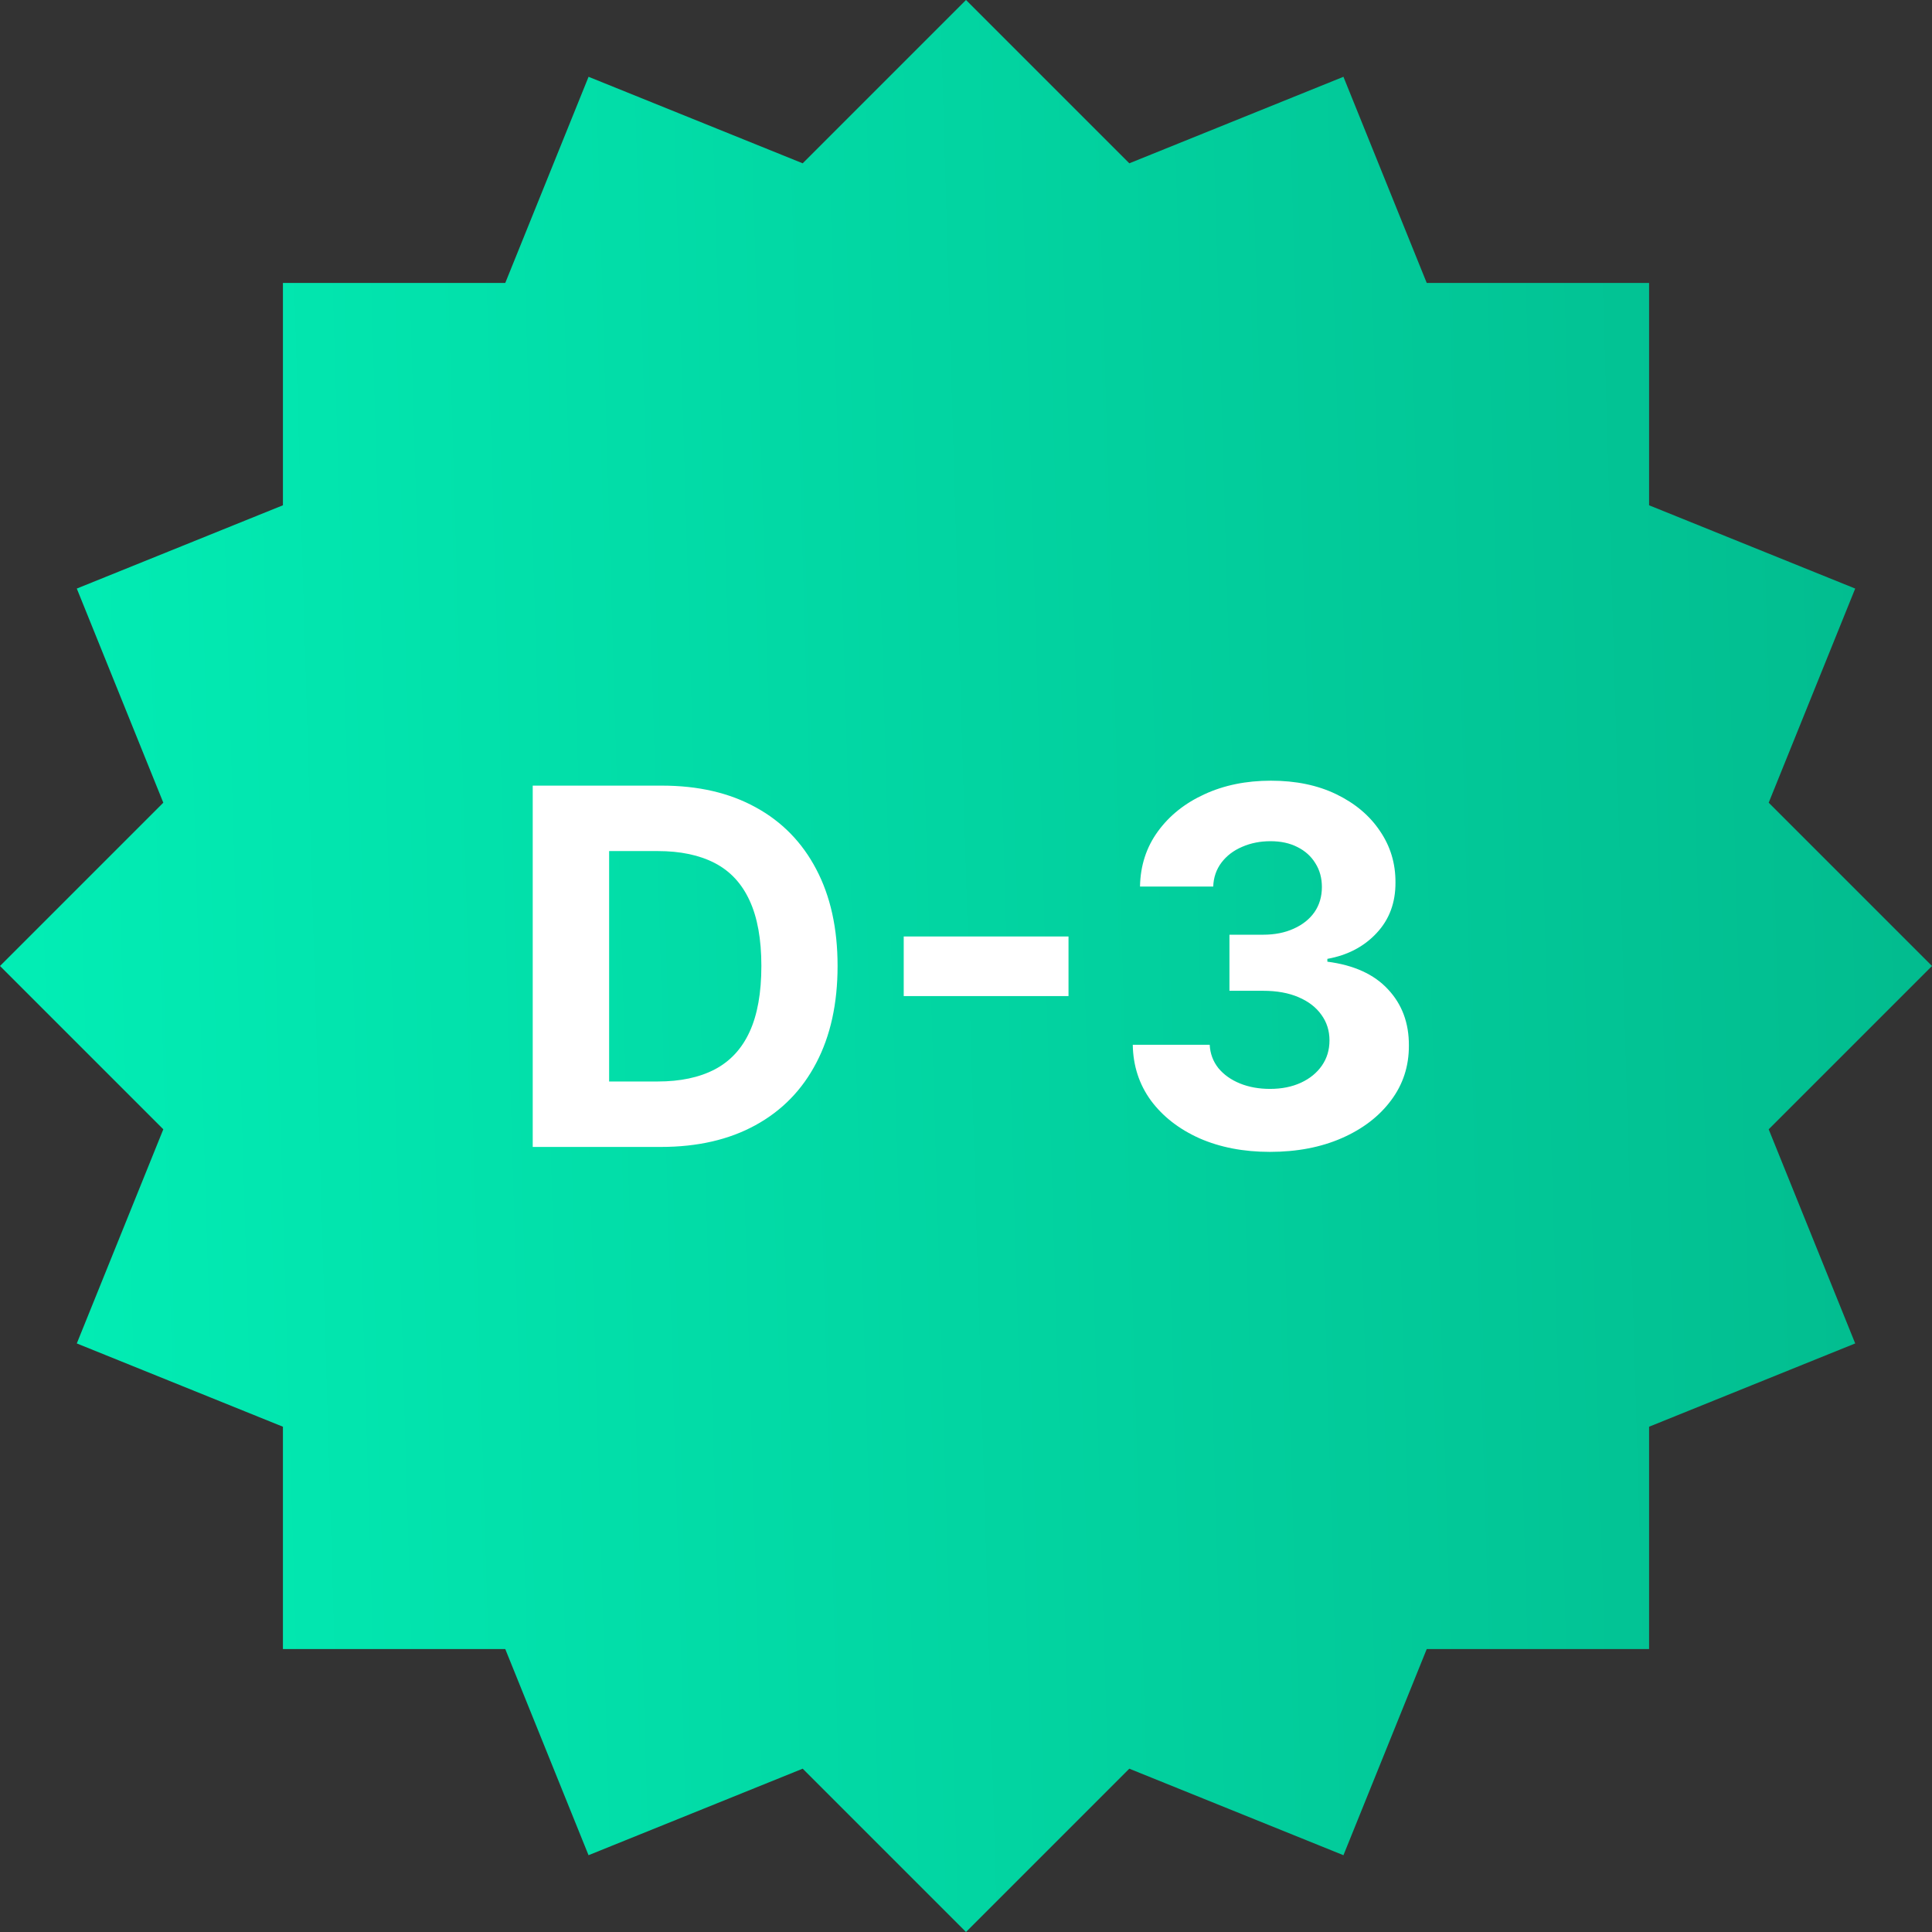<svg width="72" height="72" viewBox="0 0 72 72" fill="none" xmlns="http://www.w3.org/2000/svg">
<rect x="0" y="0" width="72" height="72" fill="#333333" stroke="none"/>
<path d="M2.862 21.934L10.544 18.83L10.544 10.544L18.83 10.544L21.934 2.862L29.914 6.086L36 0L42.086 6.086L50.066 2.862L53.17 10.544L61.456 10.544V18.83L69.138 21.934L65.914 29.914L72 36L65.914 42.086L69.138 50.066L61.456 53.17V61.456H53.17L50.066 69.138L42.086 65.914L36 72L29.914 65.914L21.933 69.138L18.83 61.456H10.544L10.544 53.17L2.862 50.066L6.086 42.086L0 36L6.086 29.914L2.862 21.934Z" fill="url(#paint0_linear_3029_176407)"/>
<path d="M24.627 42.743H19.853V29.278H24.666C26.02 29.278 27.186 29.547 28.164 30.087C29.141 30.621 29.893 31.39 30.419 32.394C30.949 33.398 31.214 34.599 31.214 35.997C31.214 37.4 30.949 38.605 30.419 39.613C29.893 40.621 29.137 41.395 28.151 41.934C27.169 42.473 25.994 42.743 24.627 42.743ZM22.7 40.304H24.508C25.35 40.304 26.058 40.155 26.632 39.856C27.21 39.554 27.644 39.087 27.934 38.456C28.227 37.821 28.374 37.001 28.374 35.997C28.374 35.002 28.227 34.189 27.934 33.558C27.644 32.927 27.213 32.462 26.638 32.164C26.064 31.866 25.356 31.717 24.515 31.717H22.7V40.304ZM39.82 34.899V37.121H33.679V34.899H39.82ZM47.324 42.927C46.342 42.927 45.468 42.758 44.7 42.421C43.938 42.079 43.335 41.61 42.892 41.014C42.454 40.413 42.228 39.721 42.215 38.936H45.082C45.099 39.265 45.207 39.554 45.404 39.804C45.606 40.049 45.873 40.24 46.206 40.376C46.539 40.512 46.914 40.58 47.33 40.58C47.764 40.58 48.148 40.503 48.481 40.35C48.814 40.196 49.075 39.984 49.263 39.712C49.452 39.44 49.546 39.127 49.546 38.772C49.546 38.412 49.445 38.094 49.244 37.818C49.046 37.538 48.761 37.319 48.389 37.161C48.021 37.003 47.582 36.924 47.074 36.924H45.818V34.834H47.074C47.504 34.834 47.883 34.759 48.211 34.61C48.544 34.461 48.803 34.255 48.987 33.992C49.171 33.724 49.263 33.413 49.263 33.058C49.263 32.721 49.182 32.425 49.02 32.171C48.862 31.912 48.639 31.71 48.349 31.566C48.065 31.421 47.731 31.349 47.35 31.349C46.964 31.349 46.611 31.419 46.291 31.559C45.972 31.695 45.715 31.89 45.522 32.144C45.329 32.399 45.226 32.697 45.213 33.039H42.485C42.498 32.263 42.719 31.579 43.149 30.987C43.578 30.396 44.157 29.933 44.885 29.6C45.617 29.262 46.443 29.094 47.363 29.094C48.292 29.094 49.105 29.262 49.802 29.6C50.499 29.938 51.041 30.393 51.426 30.968C51.816 31.537 52.009 32.177 52.005 32.887C52.009 33.641 51.775 34.27 51.301 34.774C50.832 35.278 50.221 35.598 49.467 35.734V35.839C50.458 35.967 51.212 36.311 51.729 36.872C52.25 37.428 52.509 38.125 52.505 38.962C52.509 39.729 52.288 40.411 51.841 41.007C51.398 41.603 50.786 42.072 50.006 42.414C49.226 42.756 48.332 42.927 47.324 42.927Z" fill="white"/>
<defs>
<linearGradient id="paint0_linear_3029_176407" x1="3.78113e-08" y1="51.943" x2="73.071" y2="49.785" gradientUnits="userSpaceOnUse">
<stop stop-color="#02EEB5"/>
<stop offset="1" stop-color="#02BB8E"/>
</linearGradient>
</defs>
</svg>
